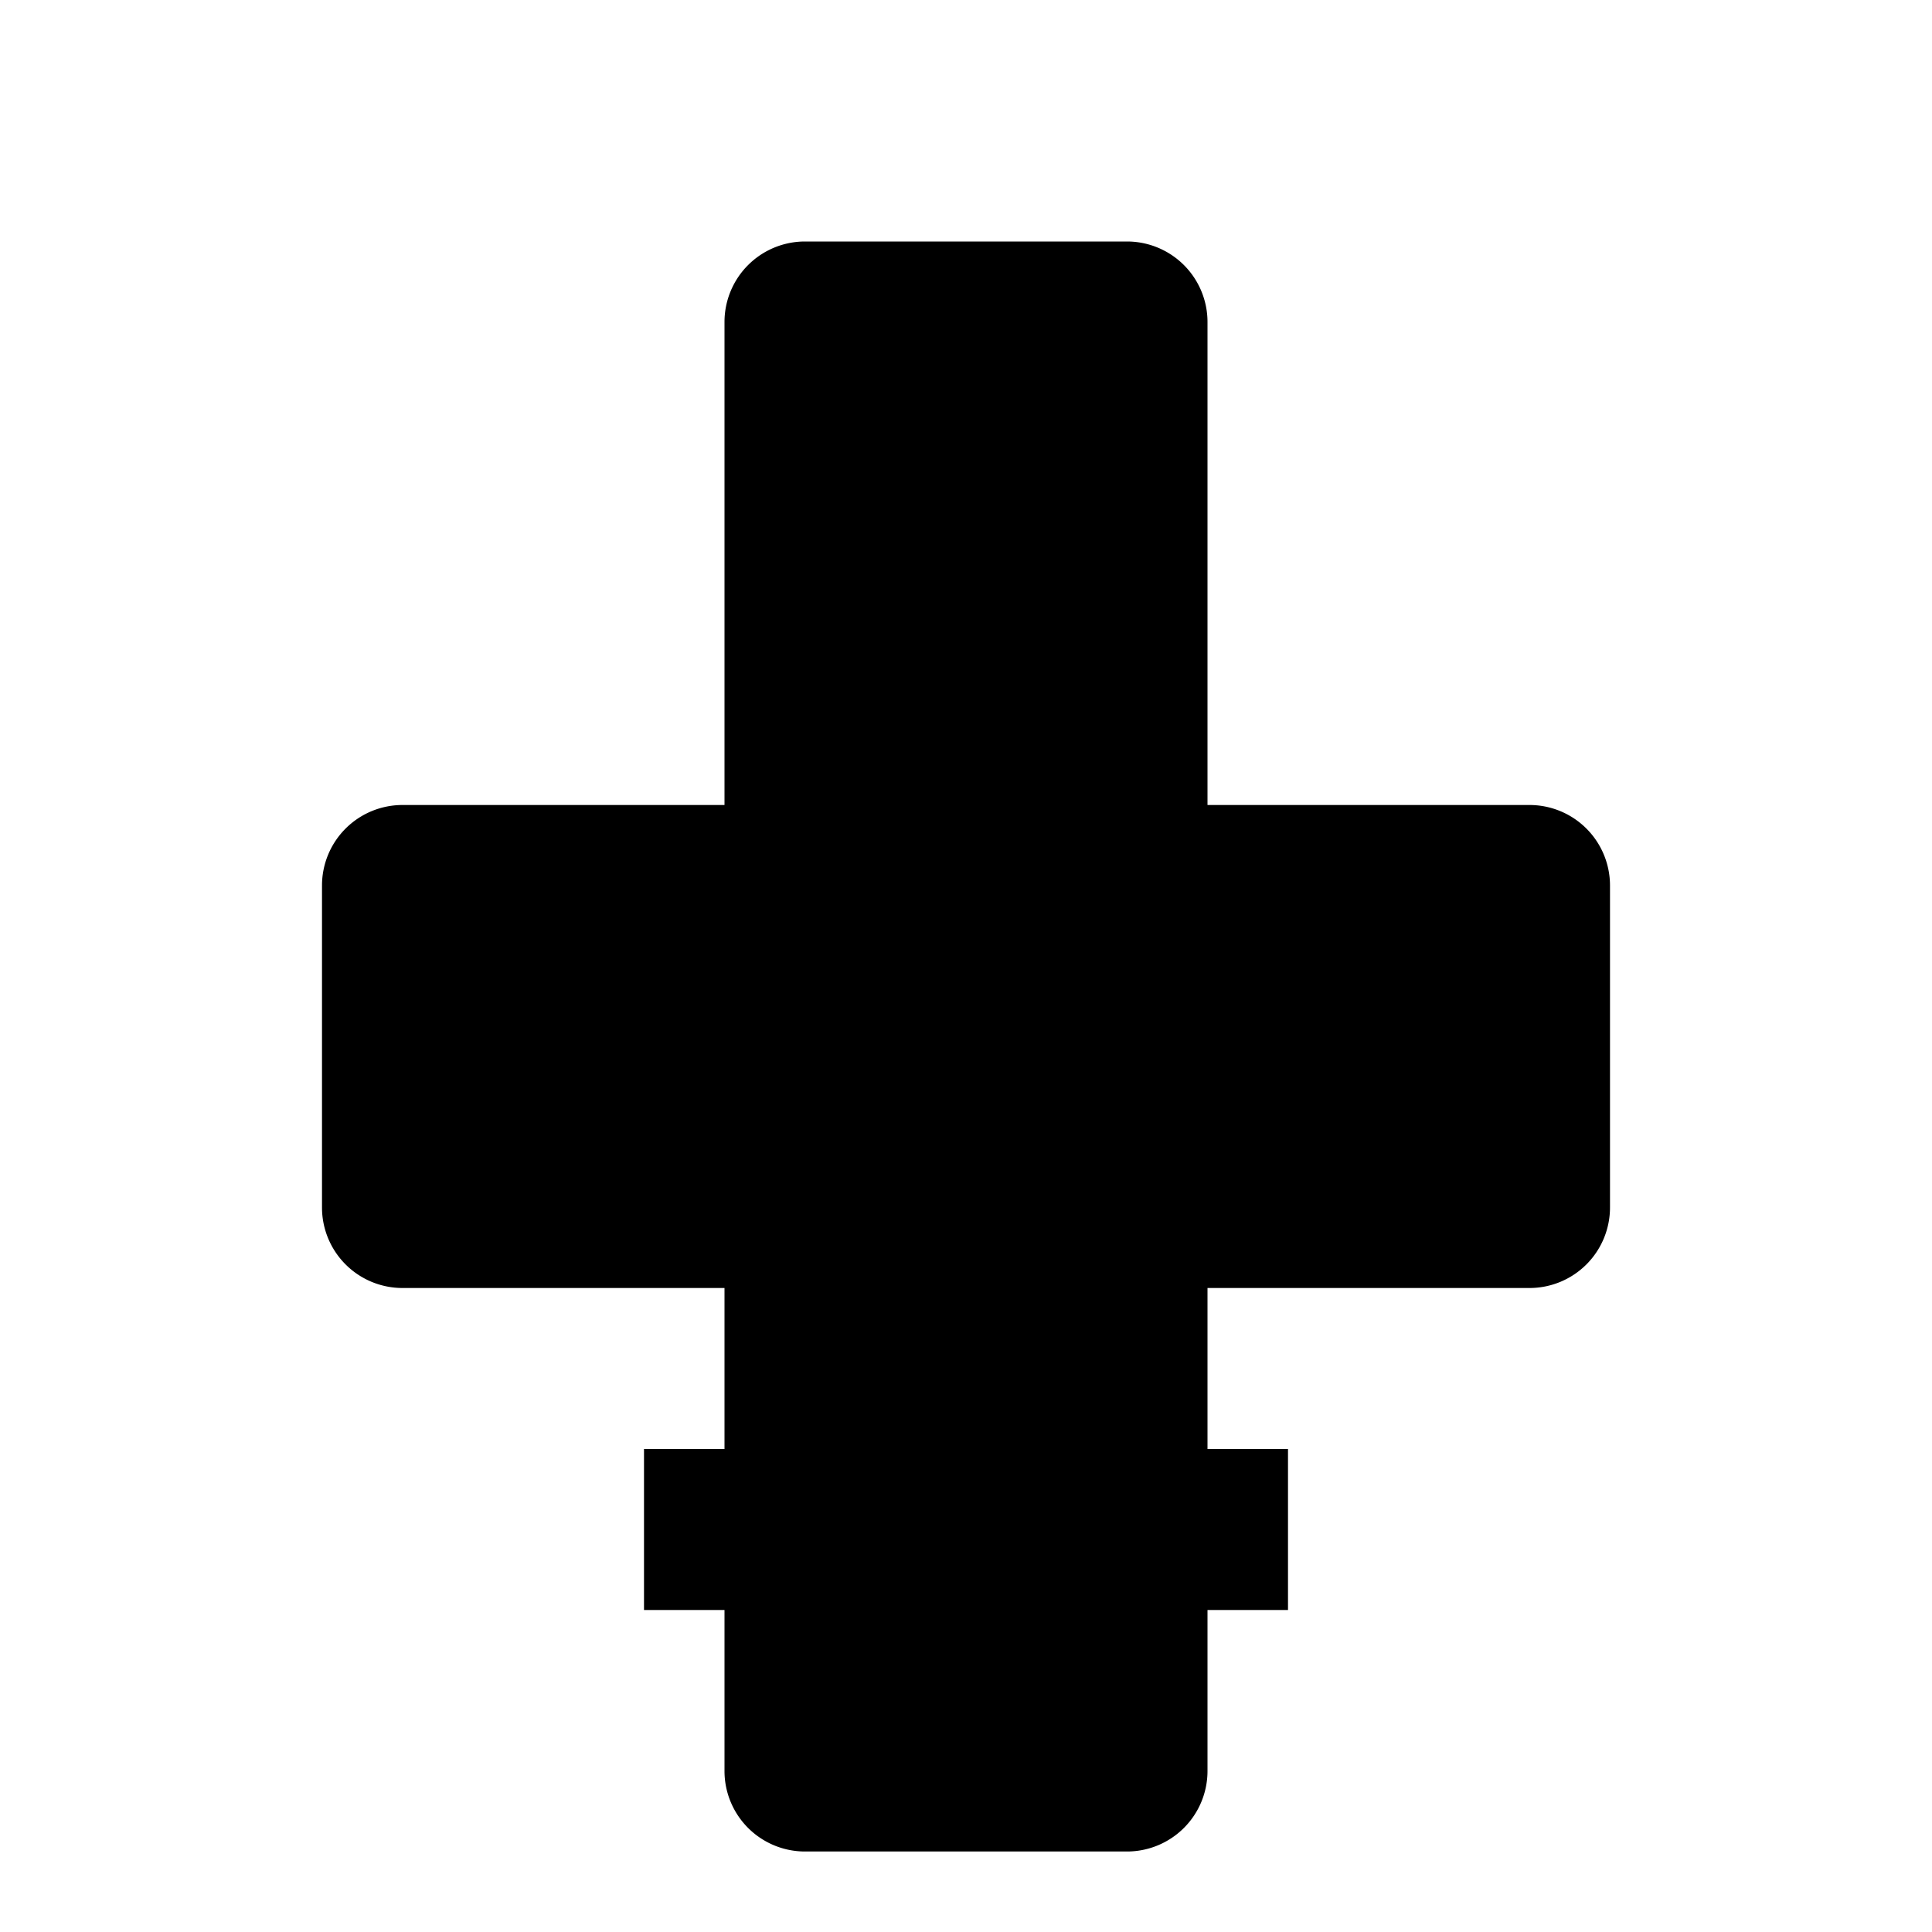 <svg xmlns="http://www.w3.org/2000/svg" class="icon icon-cybernetic-avatar.svg icon-digitalkey" viewBox="0 0 24 24">
  <path d="M0 0h24v24H0z" fill="none"/>
  <path d="M9 10V4a1 1 0 0 1 1-1h4a1 1 0 0 1 1 1v6h4a1 1 0 0 1 1 1v4a1 1 0 0 1-1 1h-4v6a1 1 0 0 1-1 1h-4a1 1 0 0 1-1-1v-6H5a1 1 0 0 1-1-1v-4a1 1 0 0 1 1-1h4zm5 8h2v2h-2v-2zm-6 0h2v2H8v-2zm8-6h2v2h-2v-2zm-6 0h2v2H8v-2z"/>
</svg>